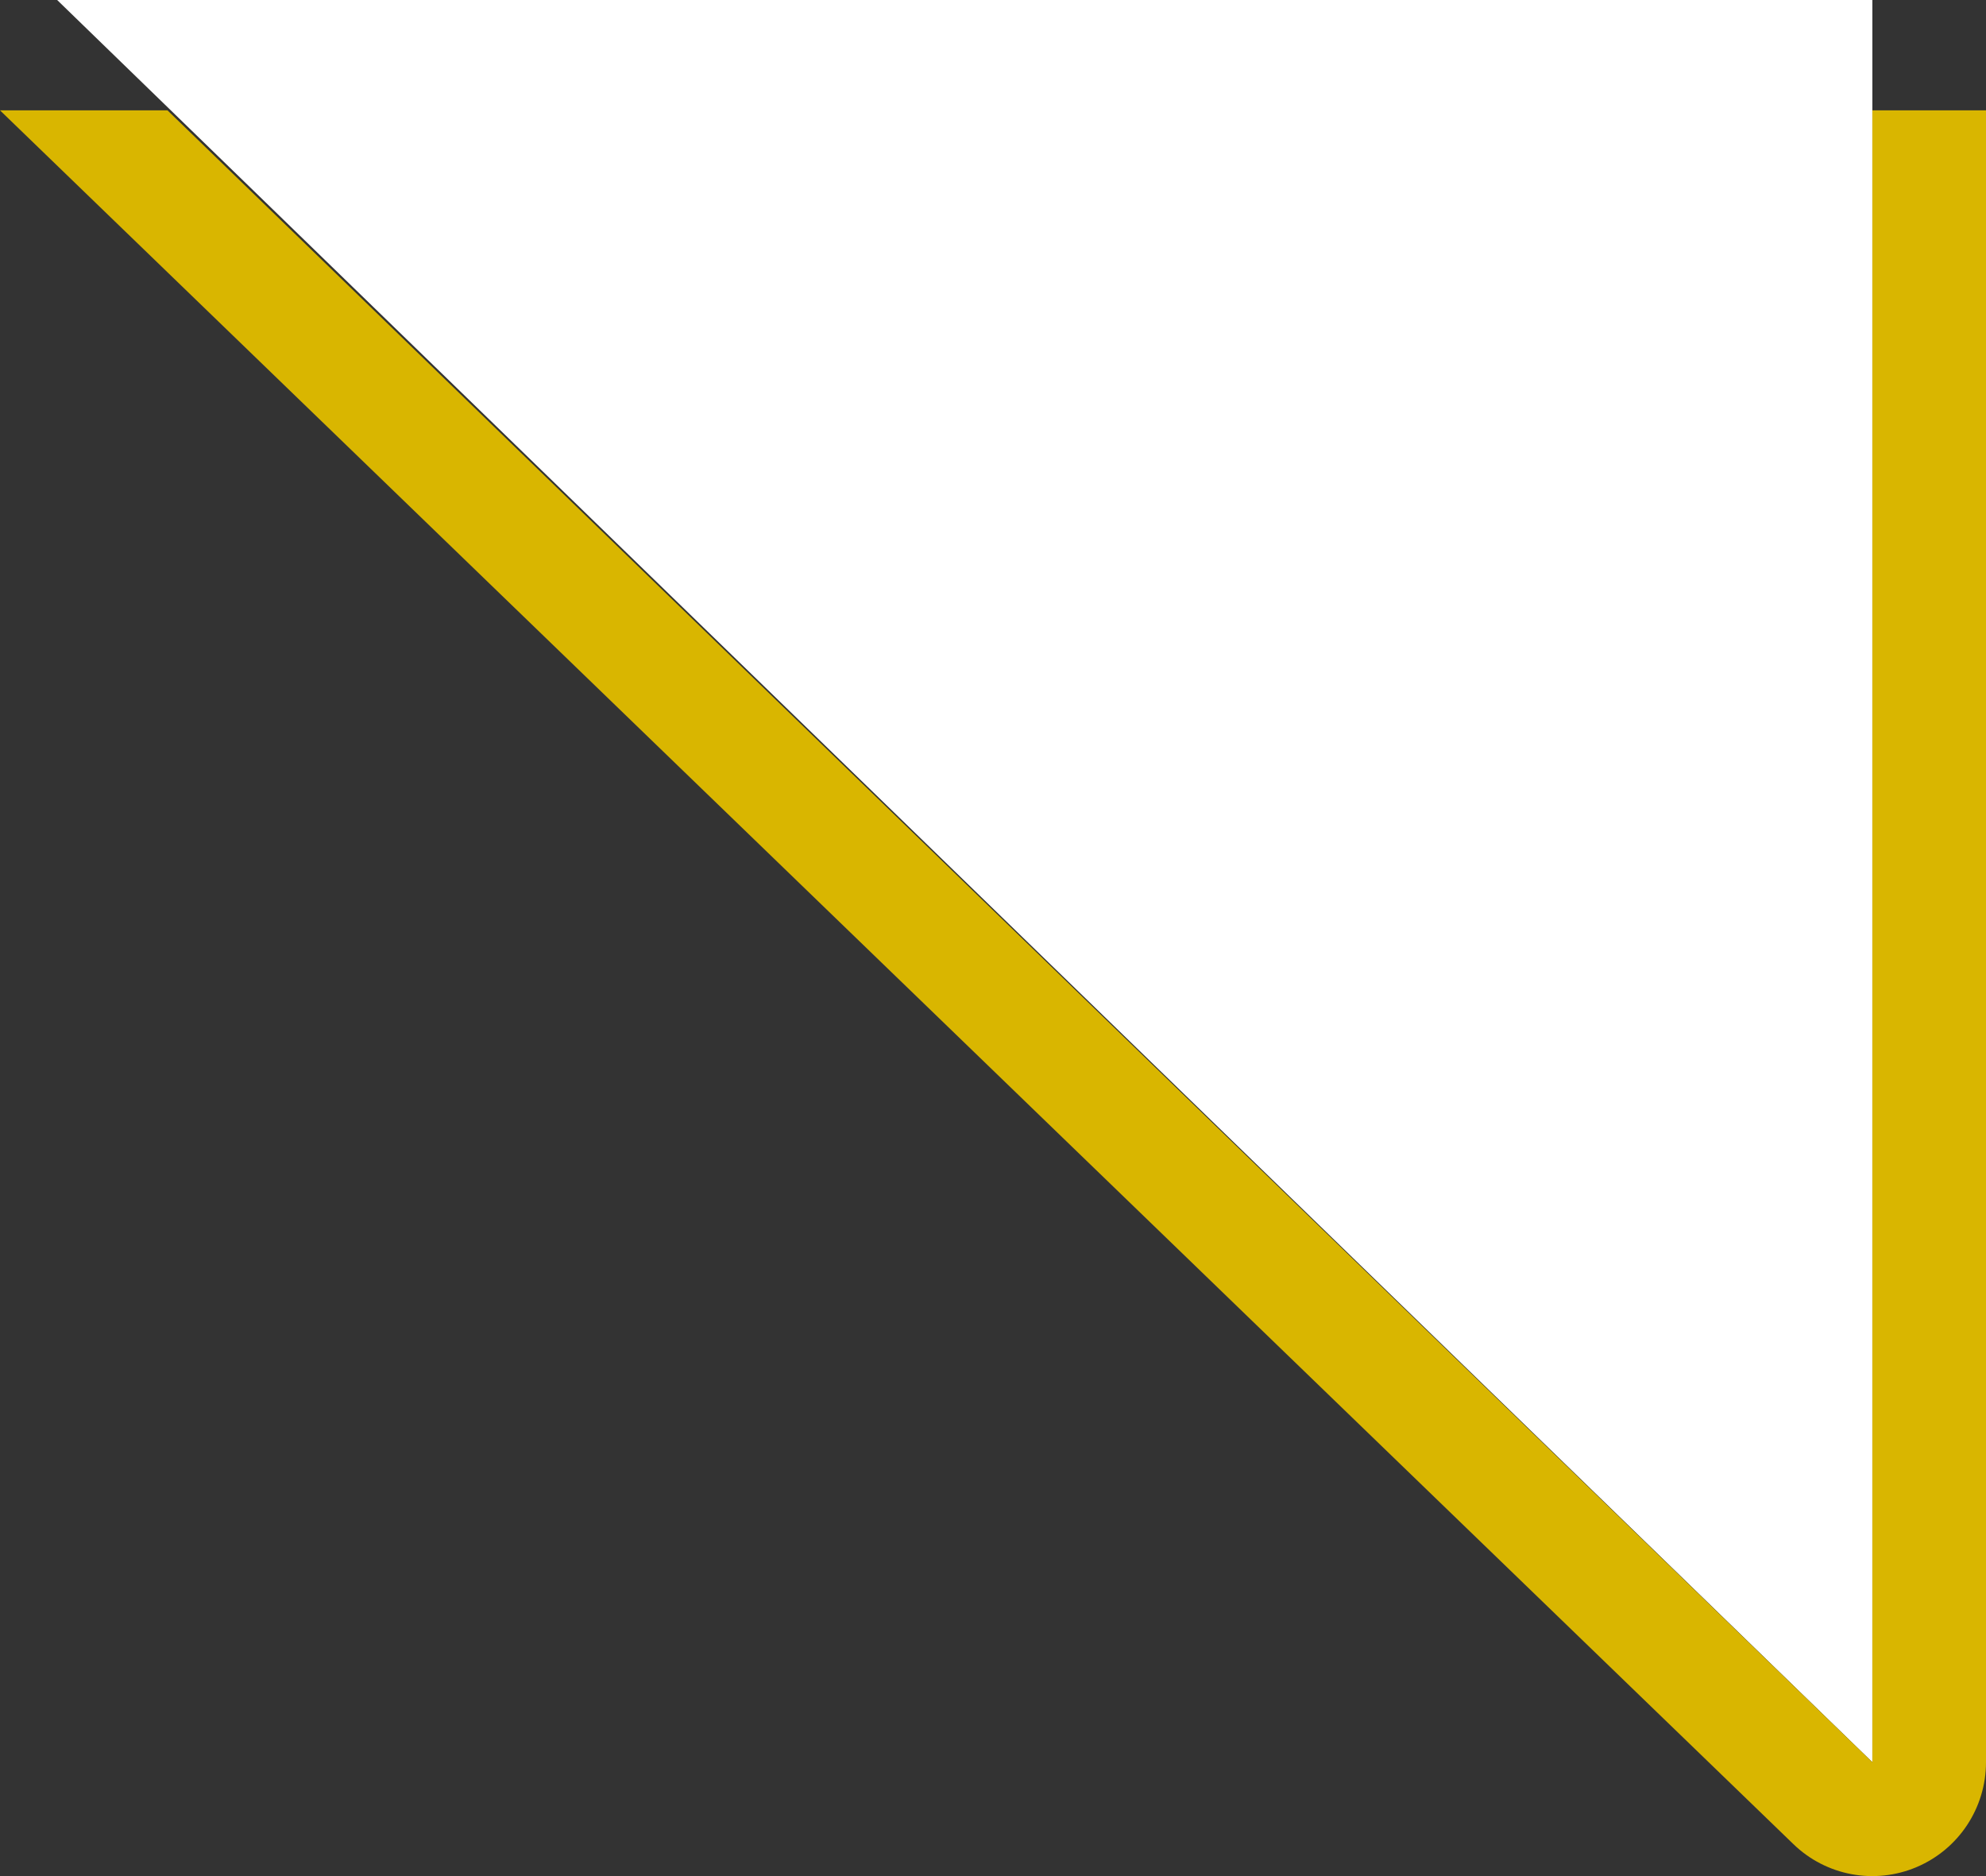 <svg width="18" height="17" viewBox="0 0 18 17" fill="none" xmlns="http://www.w3.org/2000/svg">
<rect x="0" y="0" width="18" height="17" fill="#333333" stroke="none"/>
<path d="M16.97 15.968L0.518 0H16.97V15.968Z" fill="white"/>
<path fill-rule="evenodd" clip-rule="evenodd" d="M0 1H18V15.968C18 16.382 17.753 16.756 17.372 16.918C16.991 17.08 16.551 16.998 16.254 16.71L0 1ZM16.97 15.968V1H1.518L16.97 15.968Z" fill="#D9B600"/>
</svg>
